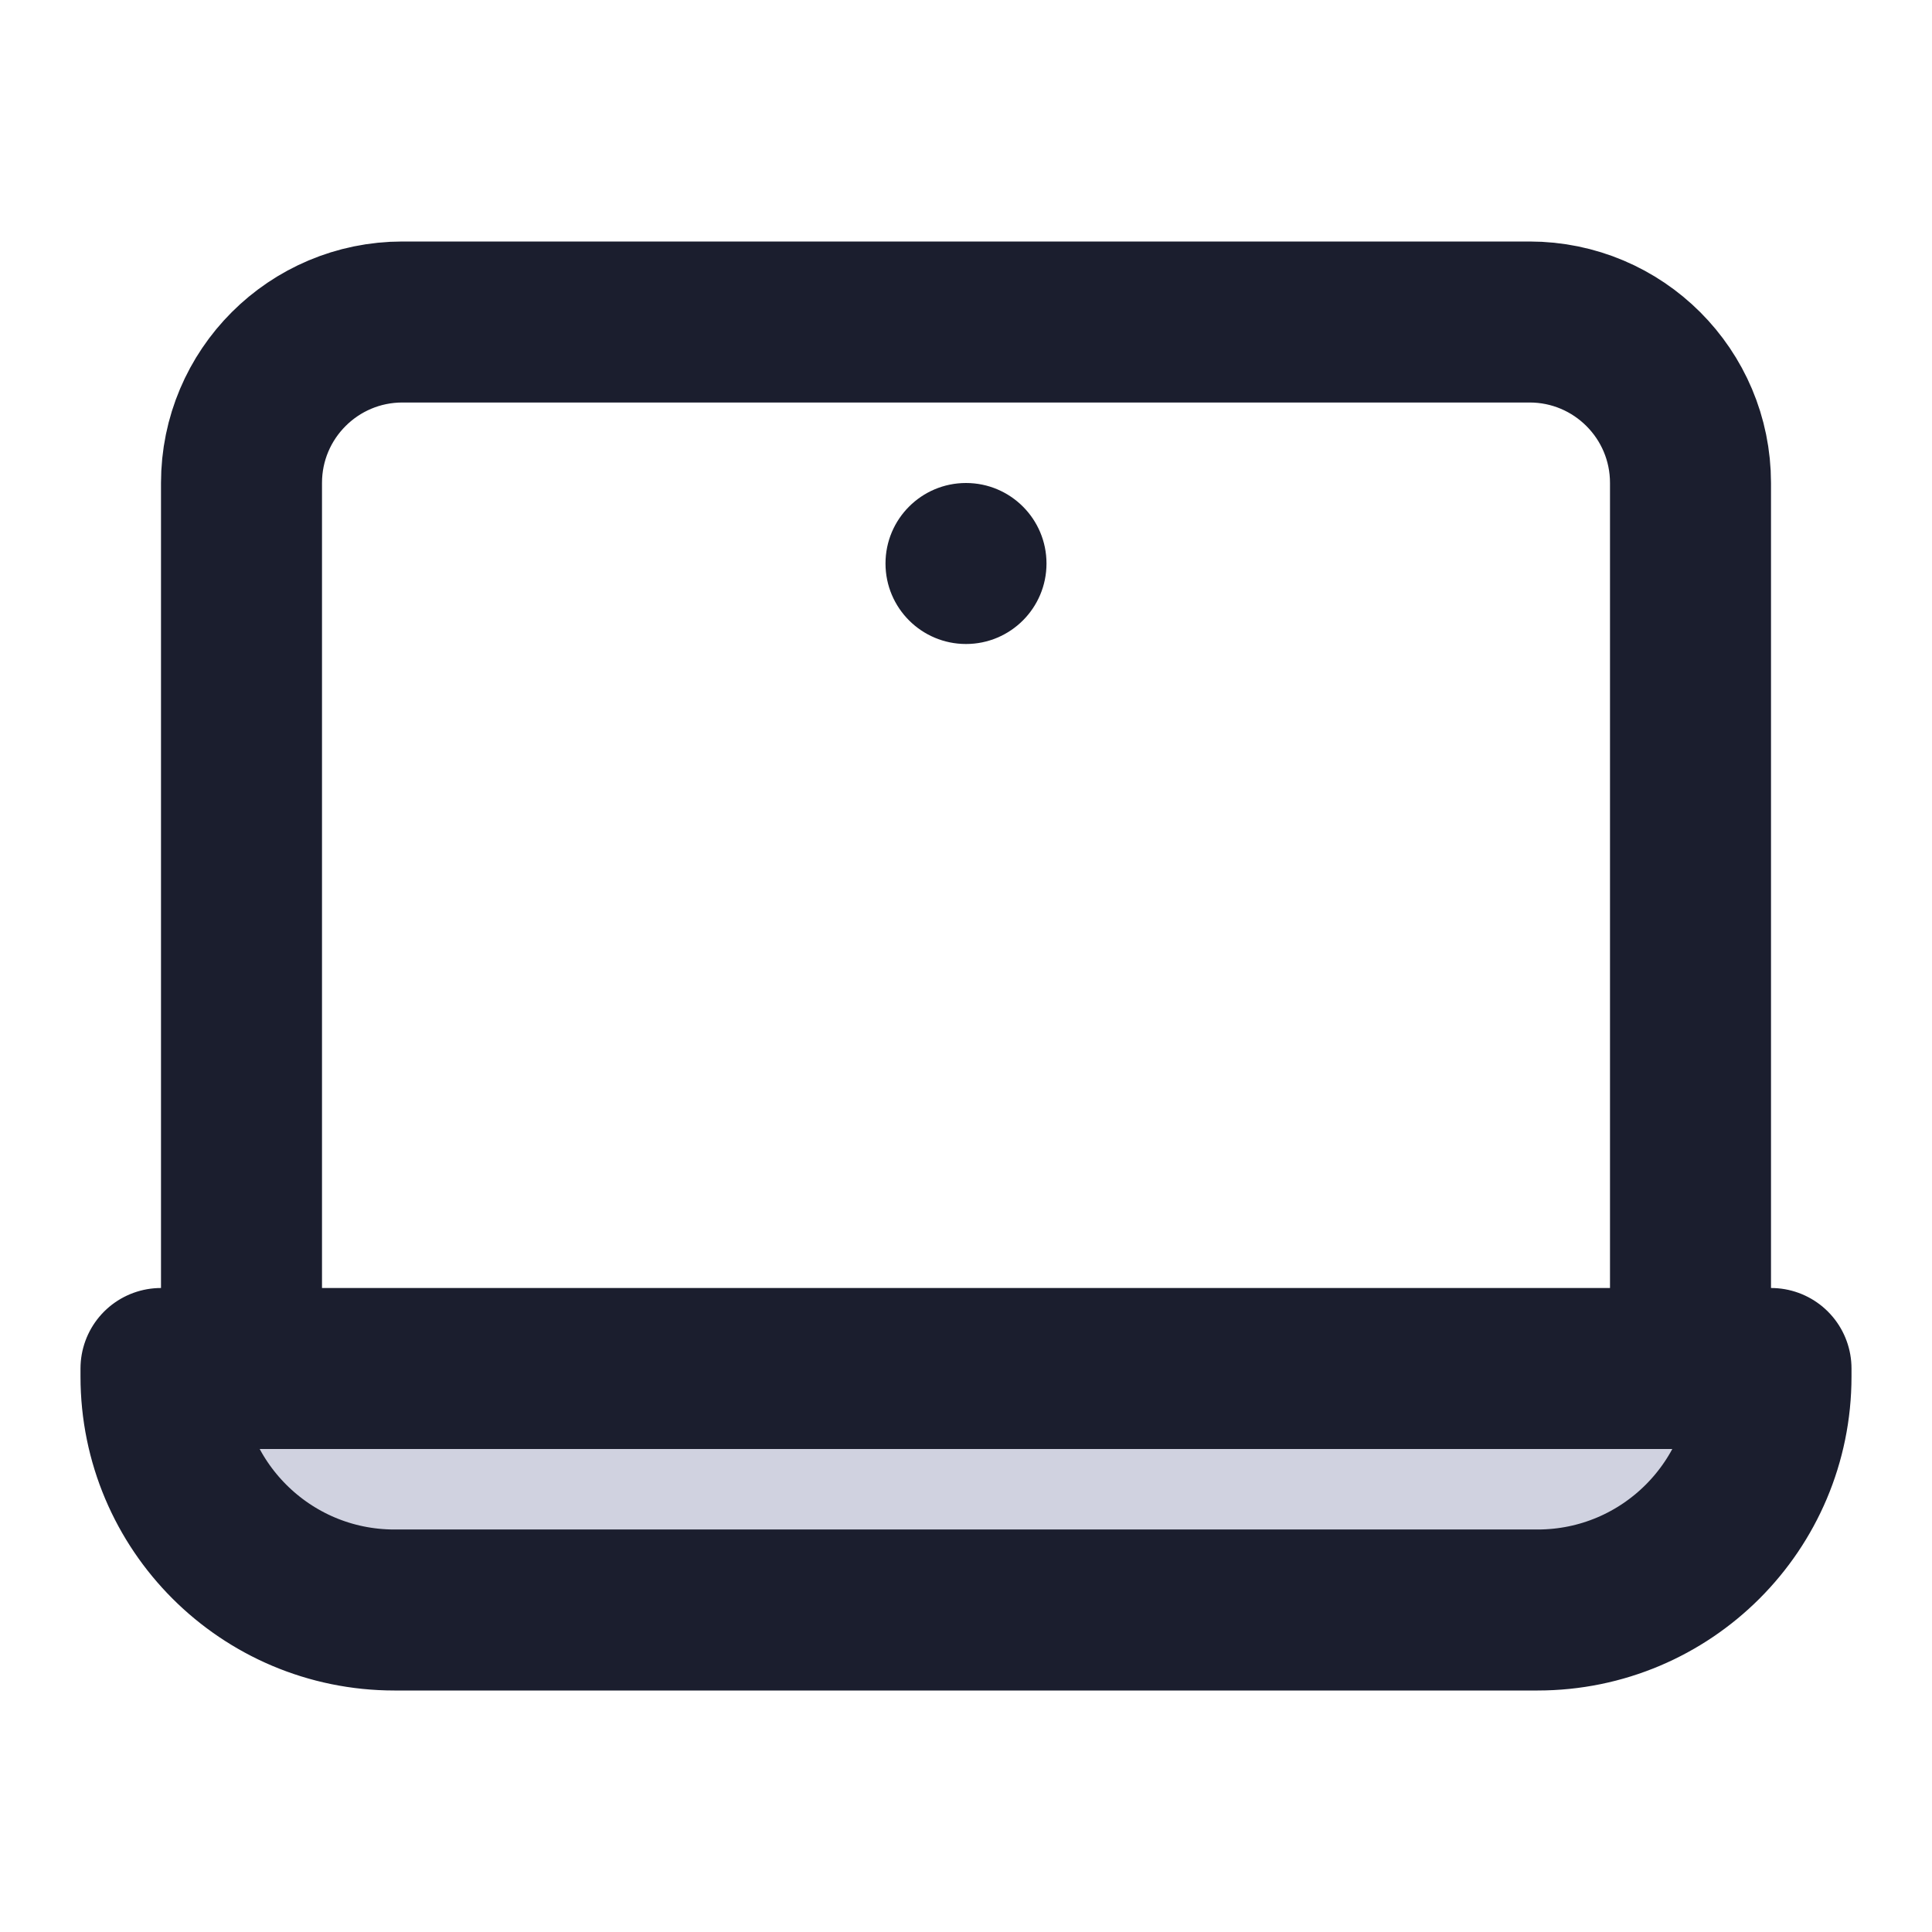 <svg width="24" height="24" viewBox="0 0 24 24" fill="none" xmlns="http://www.w3.org/2000/svg">
<path fill-rule="evenodd" clip-rule="evenodd" d="M3 17H2V17.1C2 18.702 3.298 20 4.9 20H19.1C20.702 20 22 18.702 22 17.1V17H21H3Z" fill="#D0D2E0" class="icon-light"/>
<path d="M21 17H3M21 17H22V17.1M21 17V6M3 17H2V17.1M3 17V6M5 4H19M5 4C3.895 4 3 4.895 3 6M5 4V4C3.895 4 3 4.895 3 6V6M19 4C20.105 4 21 4.895 21 6M19 4V4C20.105 4 21 4.895 21 6V6M22 17.1C22 18.702 20.702 20 19.1 20M22 17.1V17.1C22 18.702 20.702 20 19.1 20V20M19.1 20H4.9M4.9 20C3.298 20 2 18.702 2 17.1M4.9 20V20C3.298 20 2 18.702 2 17.1V17.1" class="icon-dark" stroke="#1B1E2E" stroke-width="2" stroke-linecap="round" stroke-linejoin="round"/>
<circle cx="12" cy="7" r="1" fill="#1B1E2E" class="icon-dark" />
</svg>
